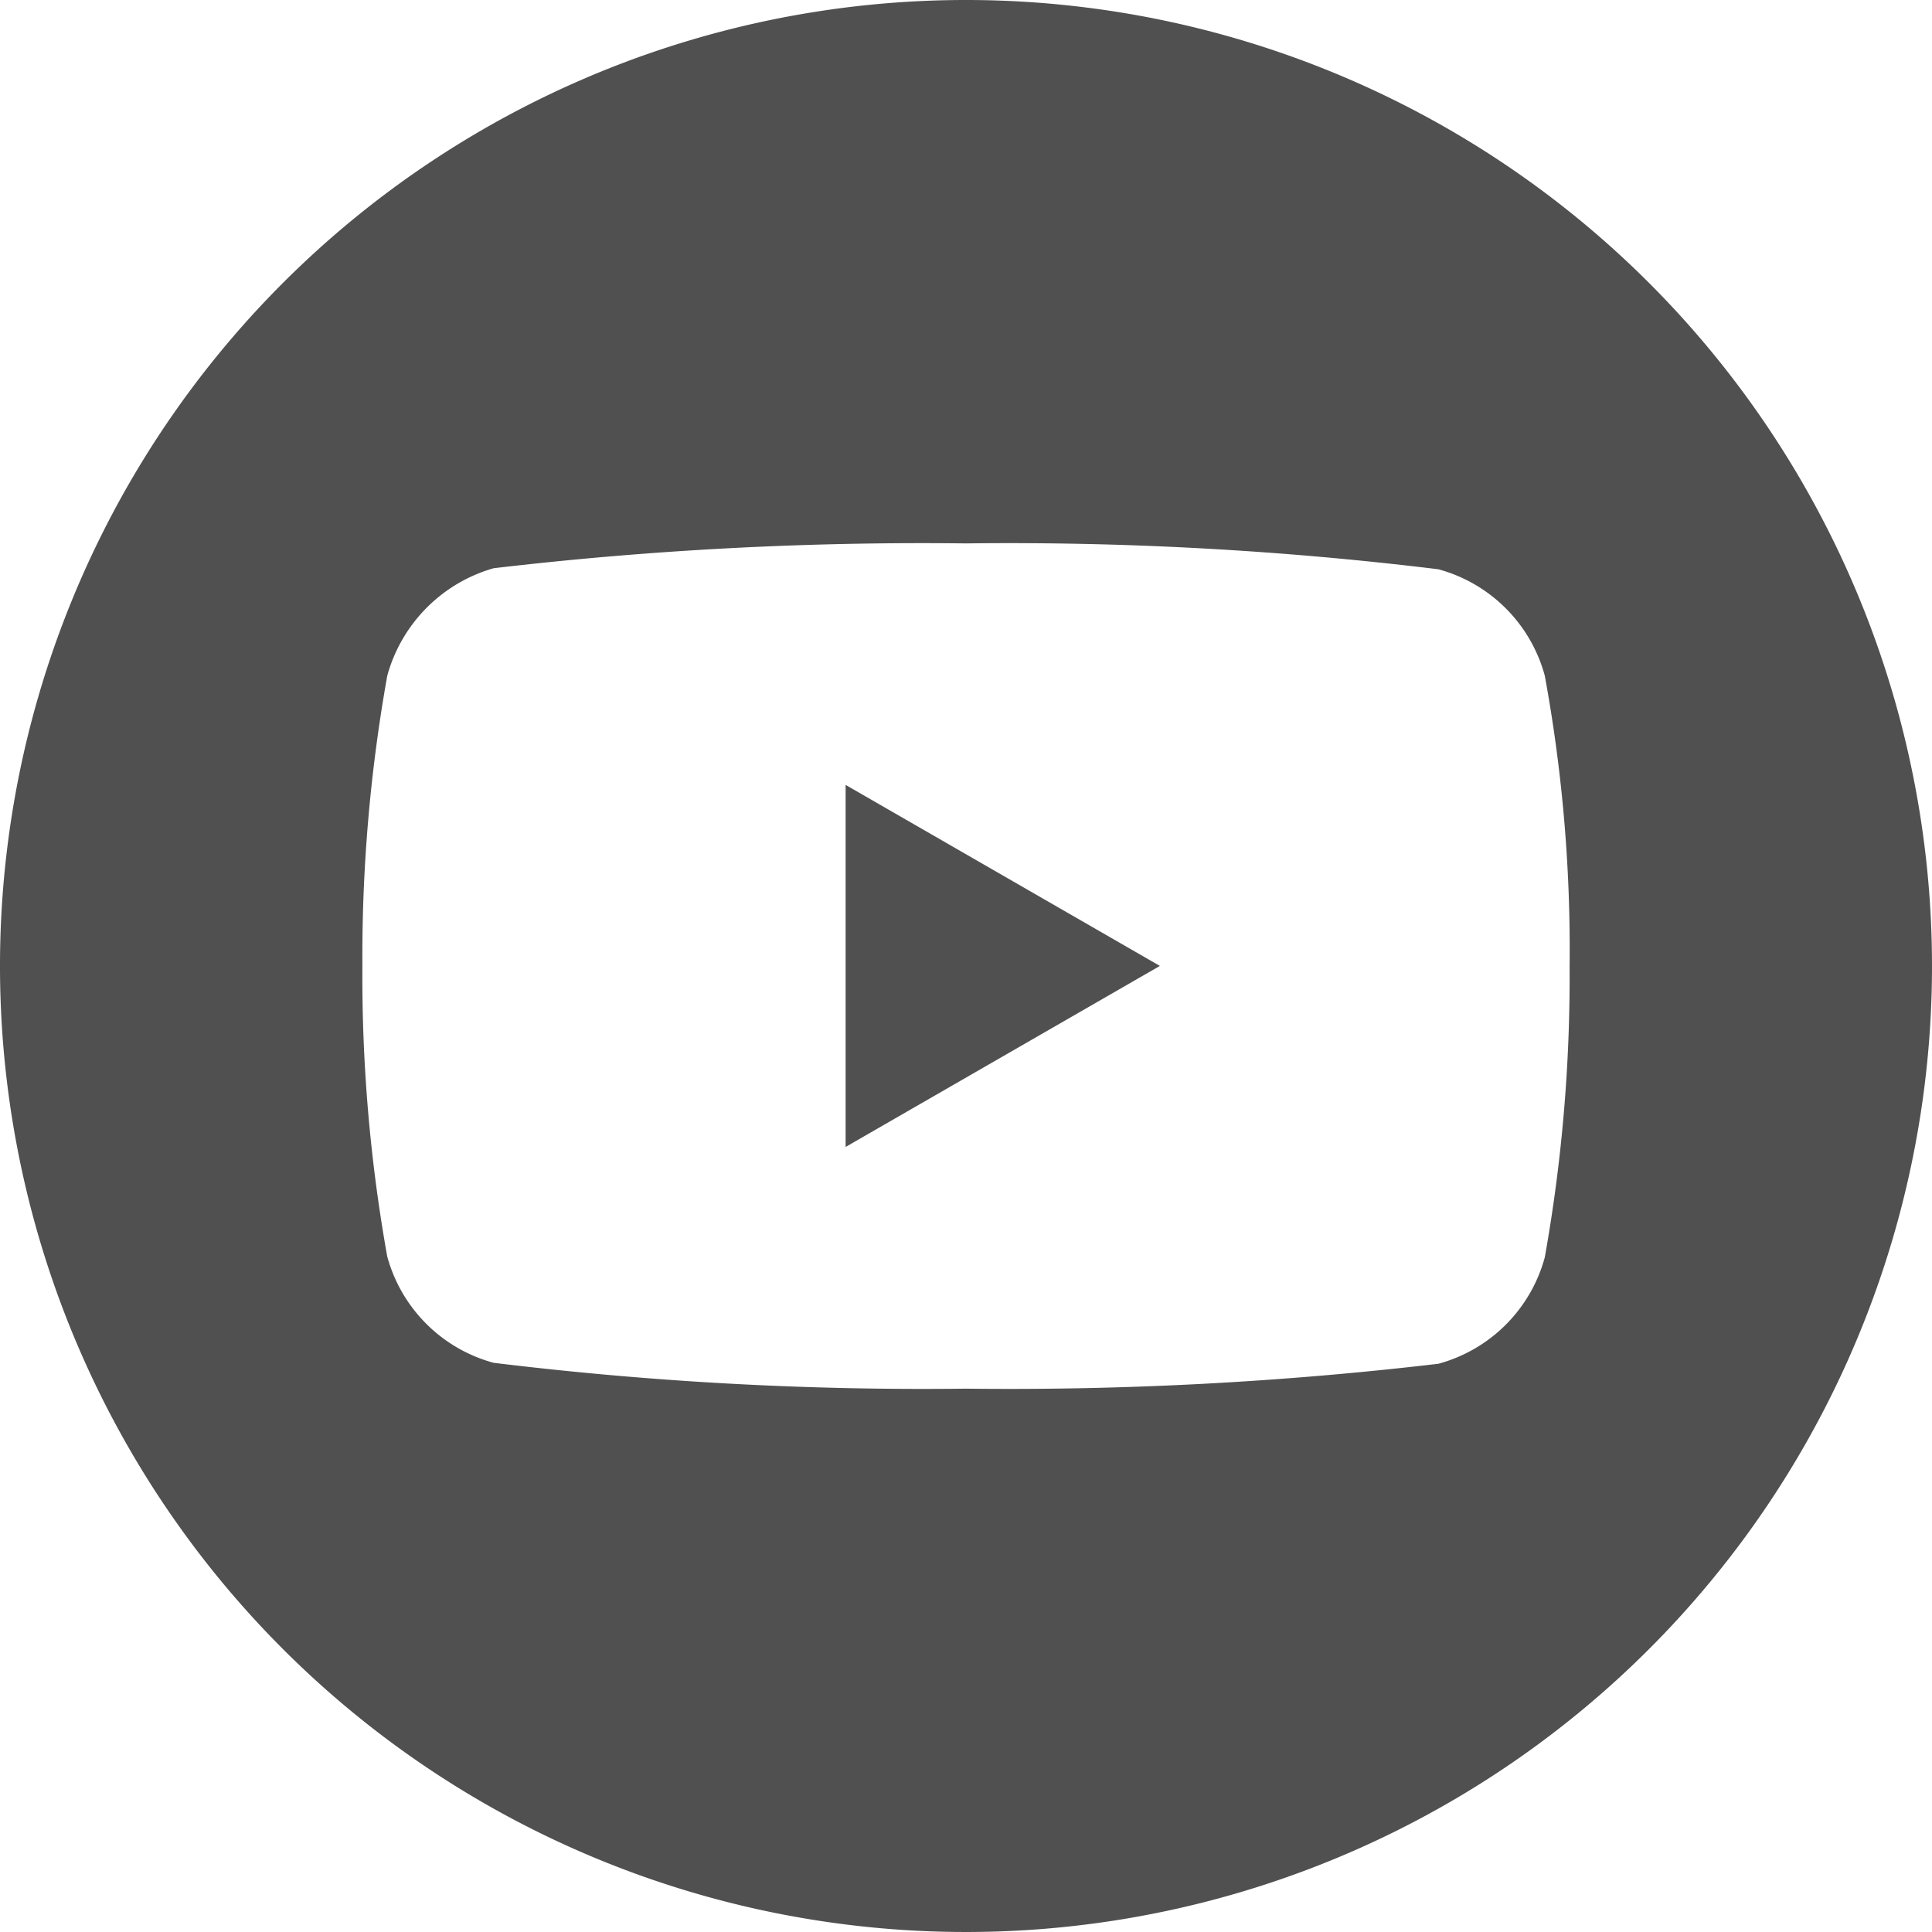 <svg id="youtube" xmlns="http://www.w3.org/2000/svg" width="26" height="26" viewBox="0 0 26 26">
  <path id="Path_428" data-name="Path 428" d="M224.113,212.91l4.229-2.436-4.229-2.436Zm0,0" transform="translate(-212.733 -197.475)" fill="#505050"/>
  <path id="Path_429" data-name="Path 429" d="M13,0A13,13,0,1,0,26,13,13,13,0,0,0,13,0Zm8.123,13.013a21.456,21.456,0,0,1-.334,3.908,2.036,2.036,0,0,1-1.432,1.432A49.41,49.41,0,0,1,13,18.688a47.642,47.642,0,0,1-6.357-.348,2.036,2.036,0,0,1-1.432-1.432A21.362,21.362,0,0,1,4.877,13a21.442,21.442,0,0,1,.335-3.908A2.077,2.077,0,0,1,6.643,7.647,49.41,49.41,0,0,1,13,7.313a47.541,47.541,0,0,1,6.357.348,2.036,2.036,0,0,1,1.432,1.432A20.361,20.361,0,0,1,21.123,13.013Zm0,0" fill="#505050"/>
</svg>
